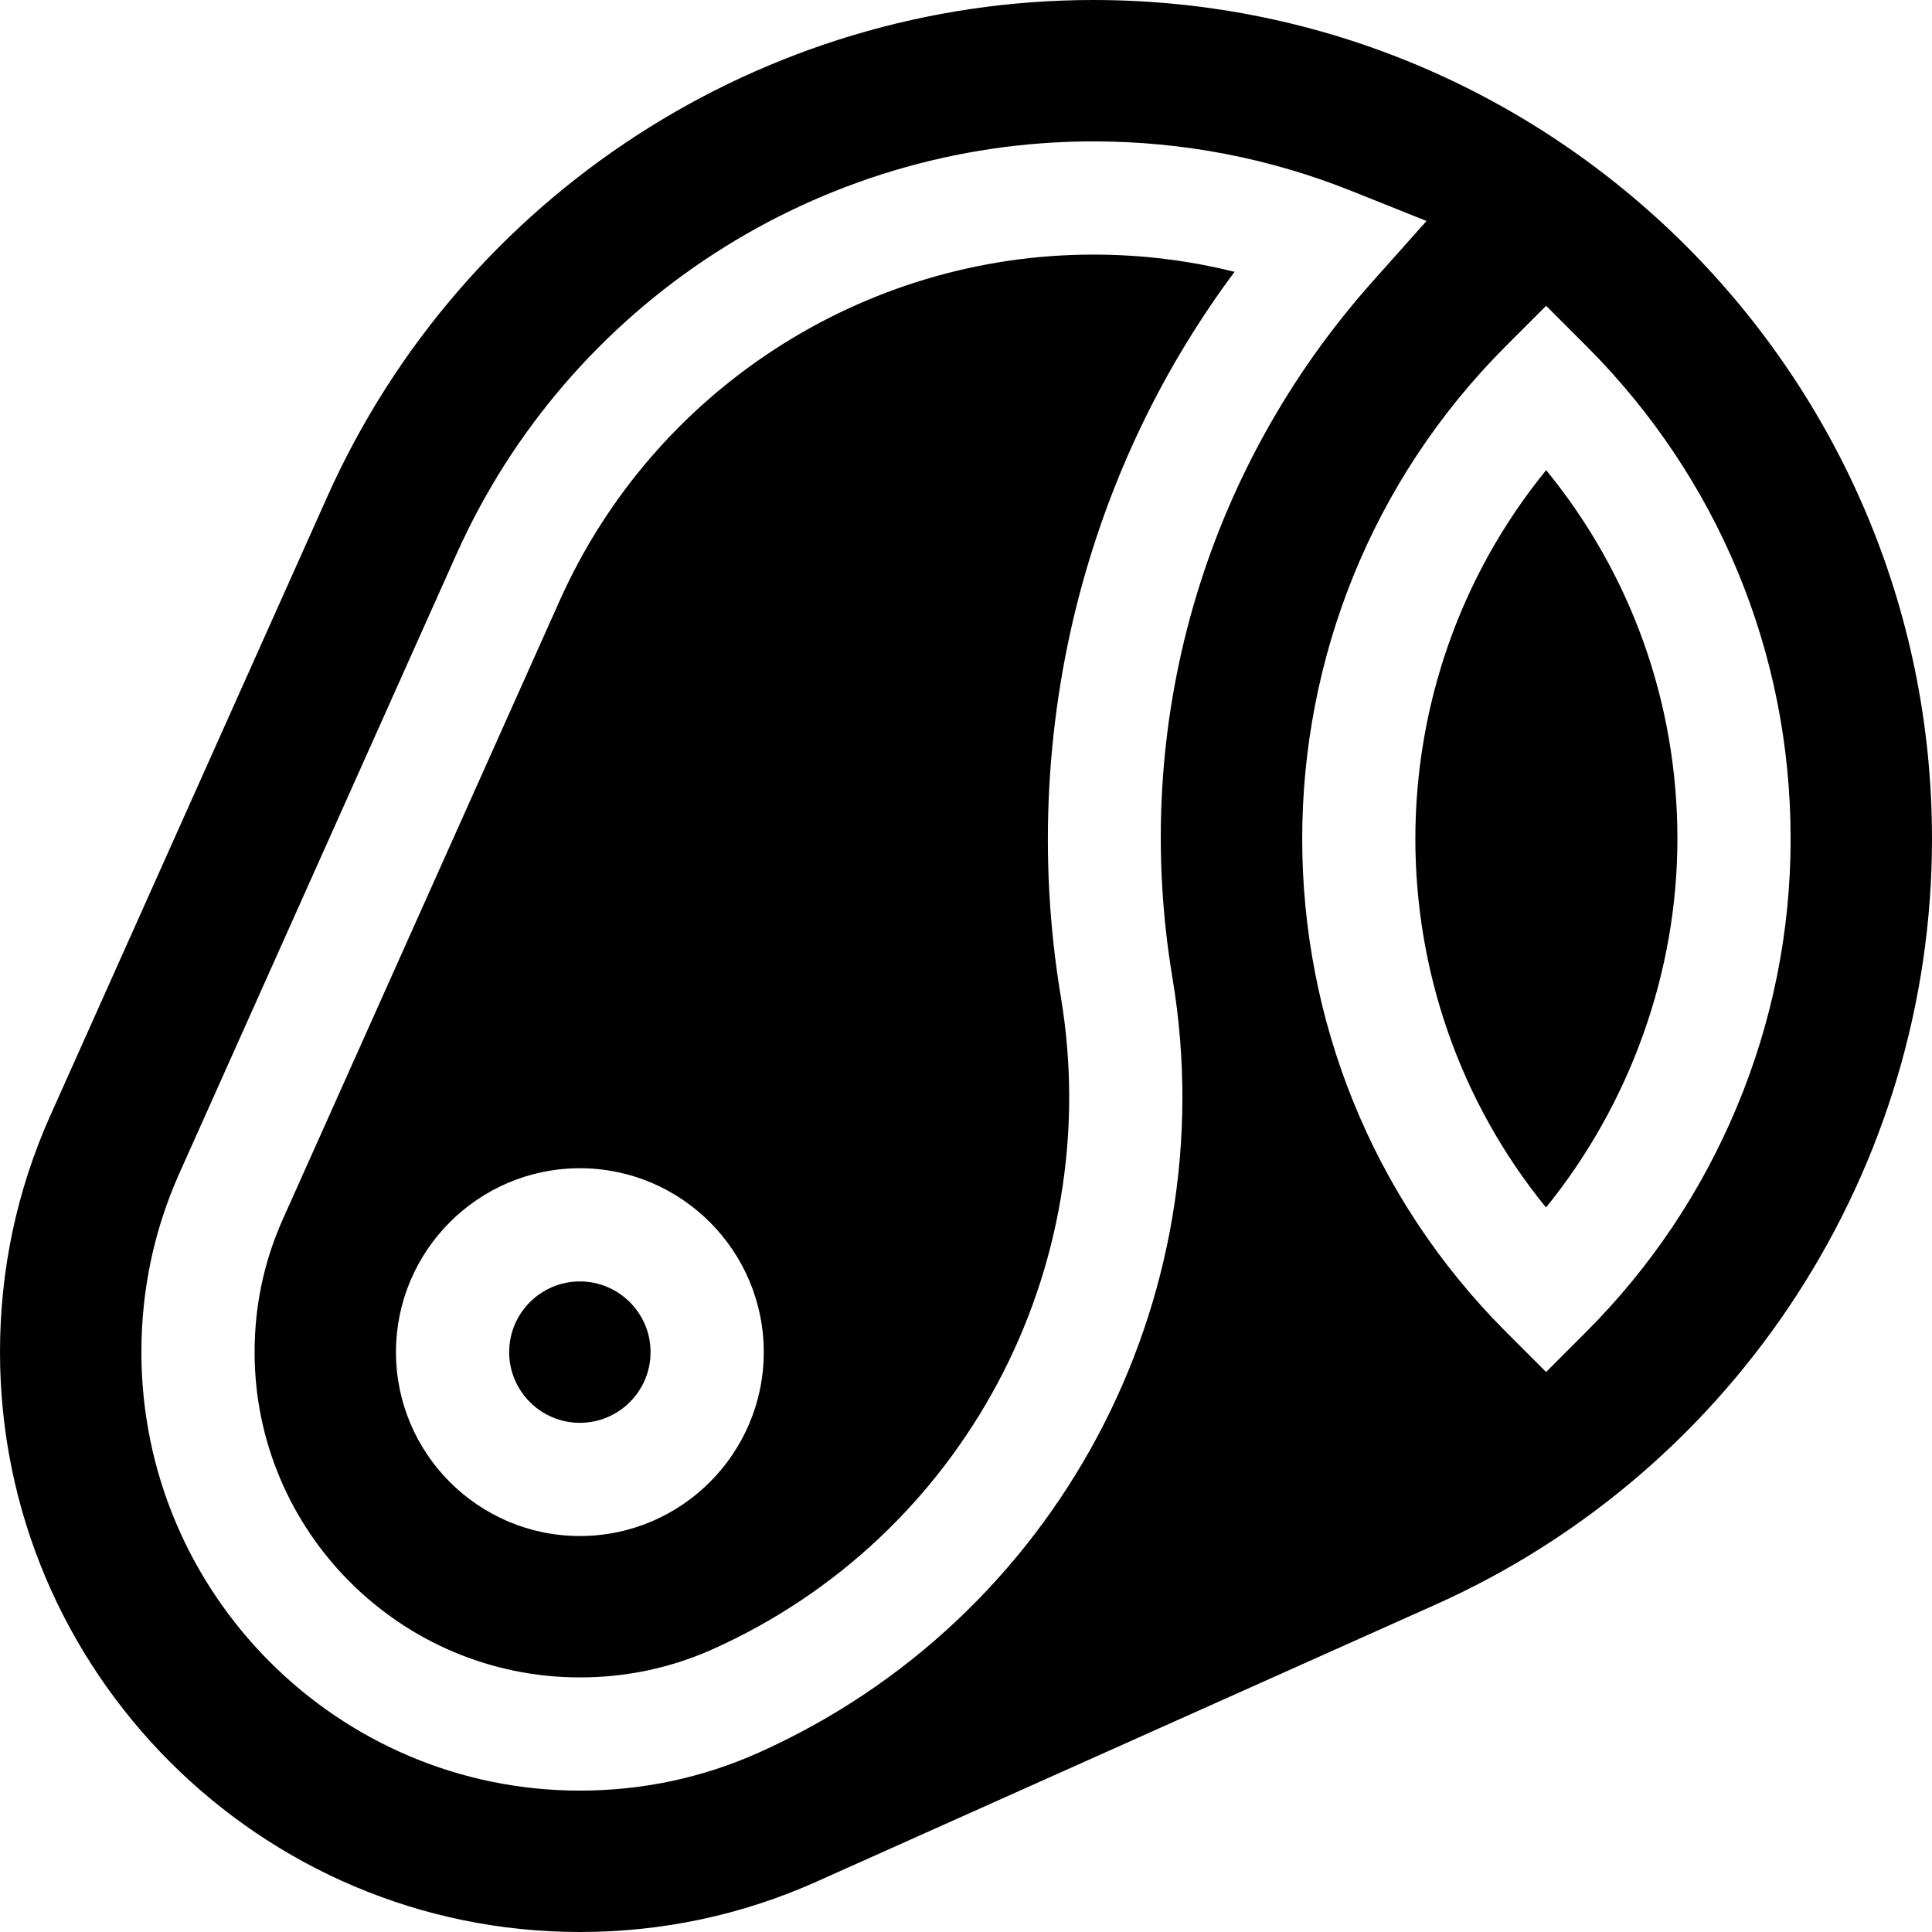 <svg id="Capa_1" enable-background="new 0 0 512 512" height="512" viewBox="0 0 512 512" width="512" xmlns="http://www.w3.org/2000/svg"><g><path d="m289.734 0c-87.532 0-167.205 51.646-202.976 131.576l-73.424 164.052c-8.848 19.77-13.334 40.866-13.334 62.7 0 84.735 68.937 153.672 153.672 153.672 21.834 0 42.929-4.486 62.7-13.334l164.052-73.424c79.93-35.771 131.576-115.444 131.576-202.976 0-122.558-99.708-222.266-222.266-222.266zm-88.669 464.467c-14.924 6.678-30.869 10.064-47.393 10.064-64.075 0-116.204-52.129-116.204-116.204 0-16.525 3.387-32.471 10.066-47.394l73.423-164.051c29.746-66.466 95.995-109.414 168.777-109.414 23.614 0 46.646 4.424 68.454 13.149l19.857 7.945-14.233 15.964c-44.927 50.393-64.277 117.718-53.087 184.713 14.287 85.543-30.806 169.936-109.66 205.228zm219.277-111.495-10.608 10.621-10.613-10.616c-72.037-72.053-72.031-189.285.014-261.33l10.606-10.606 10.607 10.606c34.941 34.939 54.184 81.327 54.184 130.618 0 24.592-4.823 48.573-14.334 71.277-9.348 22.316-22.758 42.311-39.856 59.43z"/><path d="m153.672 339.593c-10.331 0-18.735 8.404-18.735 18.734s8.404 18.734 18.735 18.734c10.33 0 18.734-8.404 18.734-18.734s-8.404-18.734-18.734-18.734z"/><path d="m327.163 72.042c-12.175-3.04-24.698-4.573-37.429-4.573-60.972 0-116.473 35.982-141.394 91.669l-73.423 164.051c-4.943 11.043-7.449 22.865-7.449 35.139 0 47.533 38.671 86.204 86.204 86.204 12.273 0 24.095-2.505 35.139-7.447 66.398-29.718 104.363-100.817 92.324-172.902-6.098-36.507-4.06-74.609 5.894-110.188 8.356-29.872 21.822-57.35 40.134-81.953zm-173.491 335.02c-26.873 0-48.735-21.862-48.735-48.734s21.862-48.734 48.735-48.734c26.872 0 48.734 21.862 48.734 48.734s-21.862 48.734-48.734 48.734z"/><path d="m409.71 320.001c22.281-27.488 34.821-62.316 34.821-97.735 0-35.979-12.251-70.12-34.782-97.676-46.208 56.679-46.222 138.716-.039 195.411z"/></g></svg>